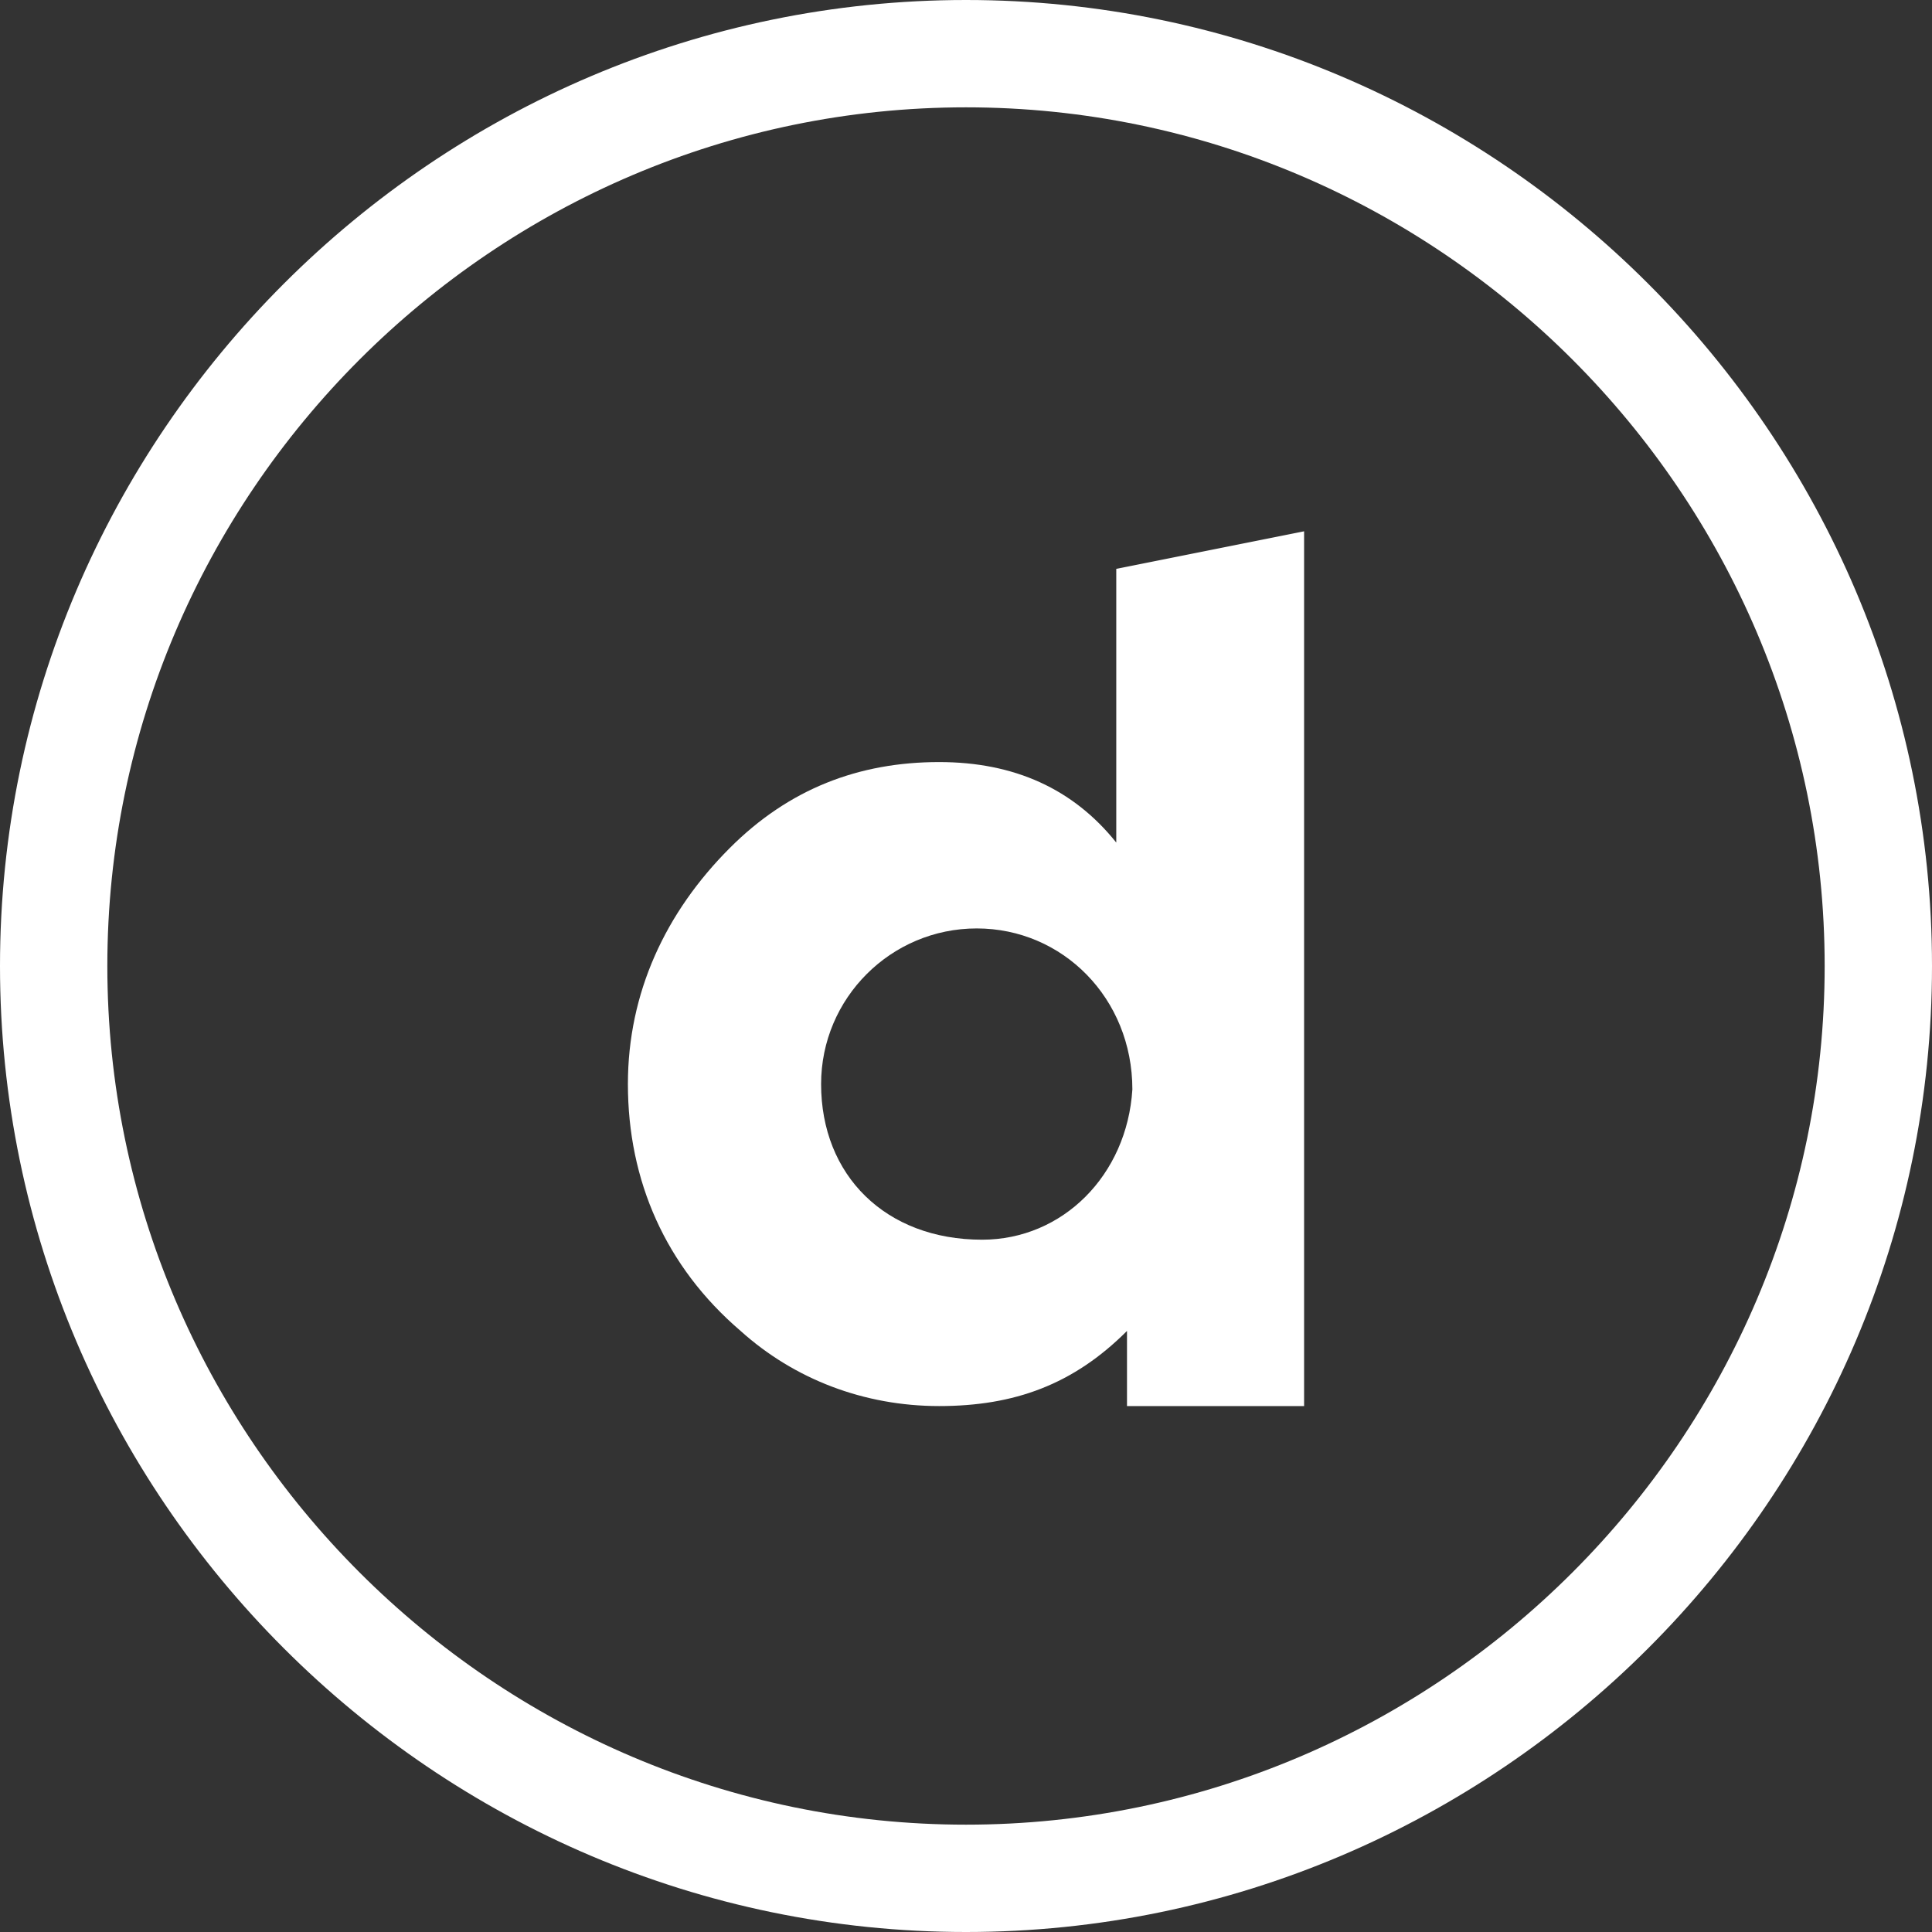 <?xml version="1.0" encoding="utf-8"?>
<!-- Generator: Adobe Illustrator 18.0.0, SVG Export Plug-In . SVG Version: 6.00 Build 0)  -->
<!DOCTYPE svg PUBLIC "-//W3C//DTD SVG 1.1//EN" "http://www.w3.org/Graphics/SVG/1.1/DTD/svg11.dtd">
<svg version="1.1" id="Capa_1" xmlns="http://www.w3.org/2000/svg" xmlns:xlink="http://www.w3.org/1999/xlink" x="0px" y="0px"
	 width="36px" height="36px" viewBox="2.4 0.4 36 36" enable-background="new 2.4 0.4 36 36" xml:space="preserve">
<rect x="2.4" y="0.4" width="36" height="36" fill="#333333" stroke="none"/>
<g>
	<path fill="#FFFFFF" d="M20.4,2.4c8.8,0,16,7.2,16,16s-7.2,16-16,16s-16-7.2-16-16S11.6,2.4,20.4,2.4 M20.4,0.4
		c-9.9,0-18,8.1-18,18c0,9.9,8.1,18,18,18s18-8.1,18-18C38.4,8.5,30.3,0.4,20.4,0.4L20.4,0.4z"/>
</g>
<path fill="#FFFFFF" d="M26.7,10.3L23.2,11v5.1c-0.8-1-1.9-1.5-3.3-1.5c-1.5,0-2.8,0.5-3.9,1.6c-1.2,1.2-1.9,2.7-1.9,4.4
	c0,1.8,0.7,3.4,2.1,4.6c1,0.9,2.3,1.4,3.7,1.4c1.4,0,2.5-0.4,3.5-1.4v1.4h3.3C26.7,26.6,26.7,10.3,26.7,10.3z M20.7,23.5
	c-1.8,0-3-1.2-3-2.9c0-1.6,1.3-2.9,2.9-2.9c1.6,0,2.9,1.3,2.9,3C23.4,22.3,22.2,23.5,20.7,23.5z"/>
</svg>
